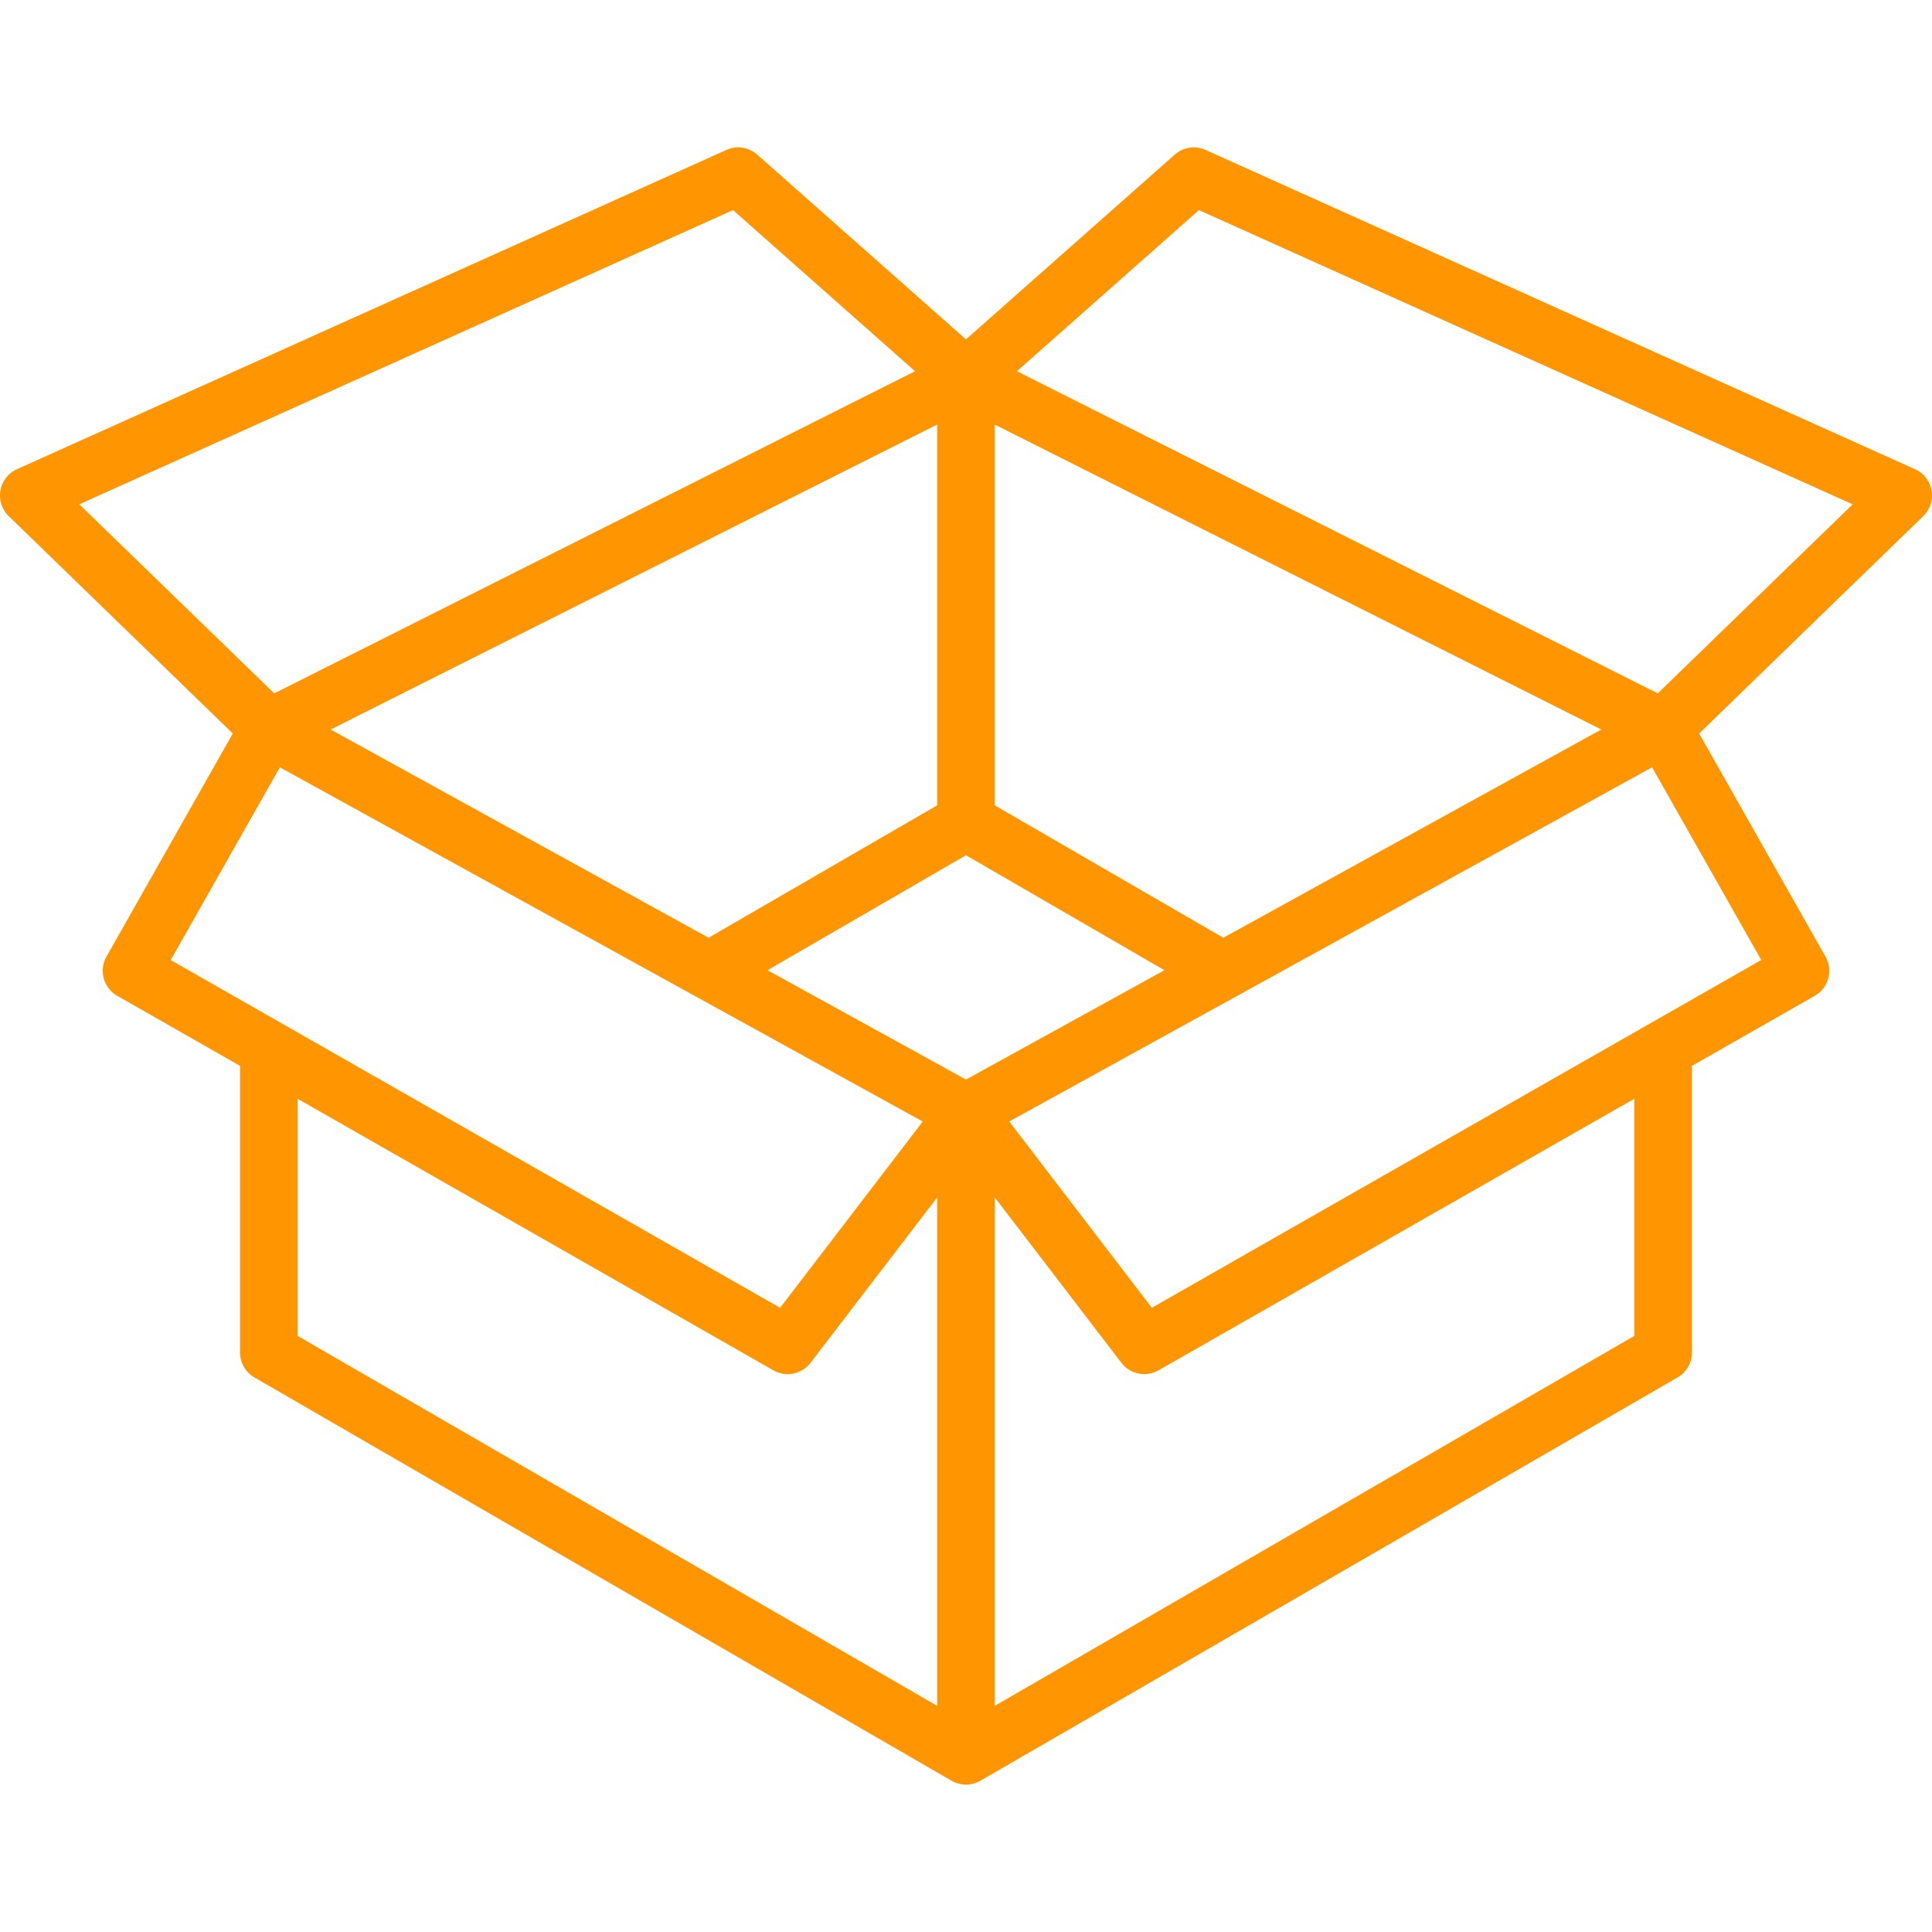 <svg width="72" height="72" fill="none" xmlns="http://www.w3.org/2000/svg"><path d="M71.984 18.28a1.073 1.073 0 00-.617-.794L44.93 5.588a1.072 1.072 0 00-1.151.175l-7.78 6.885-7.778-6.885a1.072 1.072 0 00-1.151-.175L.633 17.486a1.074 1.074 0 00-.307 1.75l8.35 8.1-4.708 8.314a1.073 1.073 0 00.402 1.461l4.576 2.612v10.68c0 .384.205.738.536.93l25.98 15.03a1.075 1.075 0 001.053.011l-.002.003 26.005-15.044c.331-.192.535-.546.535-.93v-10.68l4.577-2.611c.514-.294.693-.947.401-1.462l-4.708-8.314 8.35-8.1a1.07 1.07 0 00.31-.956zM45.59 34.947l-8.518-4.934v-14.19l22.603 11.364-14.085 7.76zm-33.267-7.76l22.603-11.364v14.19l-8.518 4.934-14.085-7.76zm-9.368-8.392L27.318 7.83l6.783 6.005L10.22 25.84l-7.264-7.046zm3.408 16.982l4.067-7.181 23.958 13.2-5.315 6.942-22.71-12.96zm28.563 27.795L11.092 49.785v-8.836l17.73 10.119a1.074 1.074 0 001.385-.28l4.719-6.163v18.947zM36 40.232l-7.396-4.075L36 31.873l7.396 4.284L36 40.232zm24.906 9.553L37.073 63.572V44.625l4.718 6.163a1.073 1.073 0 001.385.28l17.73-10.12v8.837zm4.73-14.008l-22.71 12.96-5.315-6.942 23.958-13.2 4.067 7.182zm-3.855-9.936L37.898 13.834l6.783-6.004 24.362 10.965-7.263 7.046z" fill="#FF9601"/></svg>